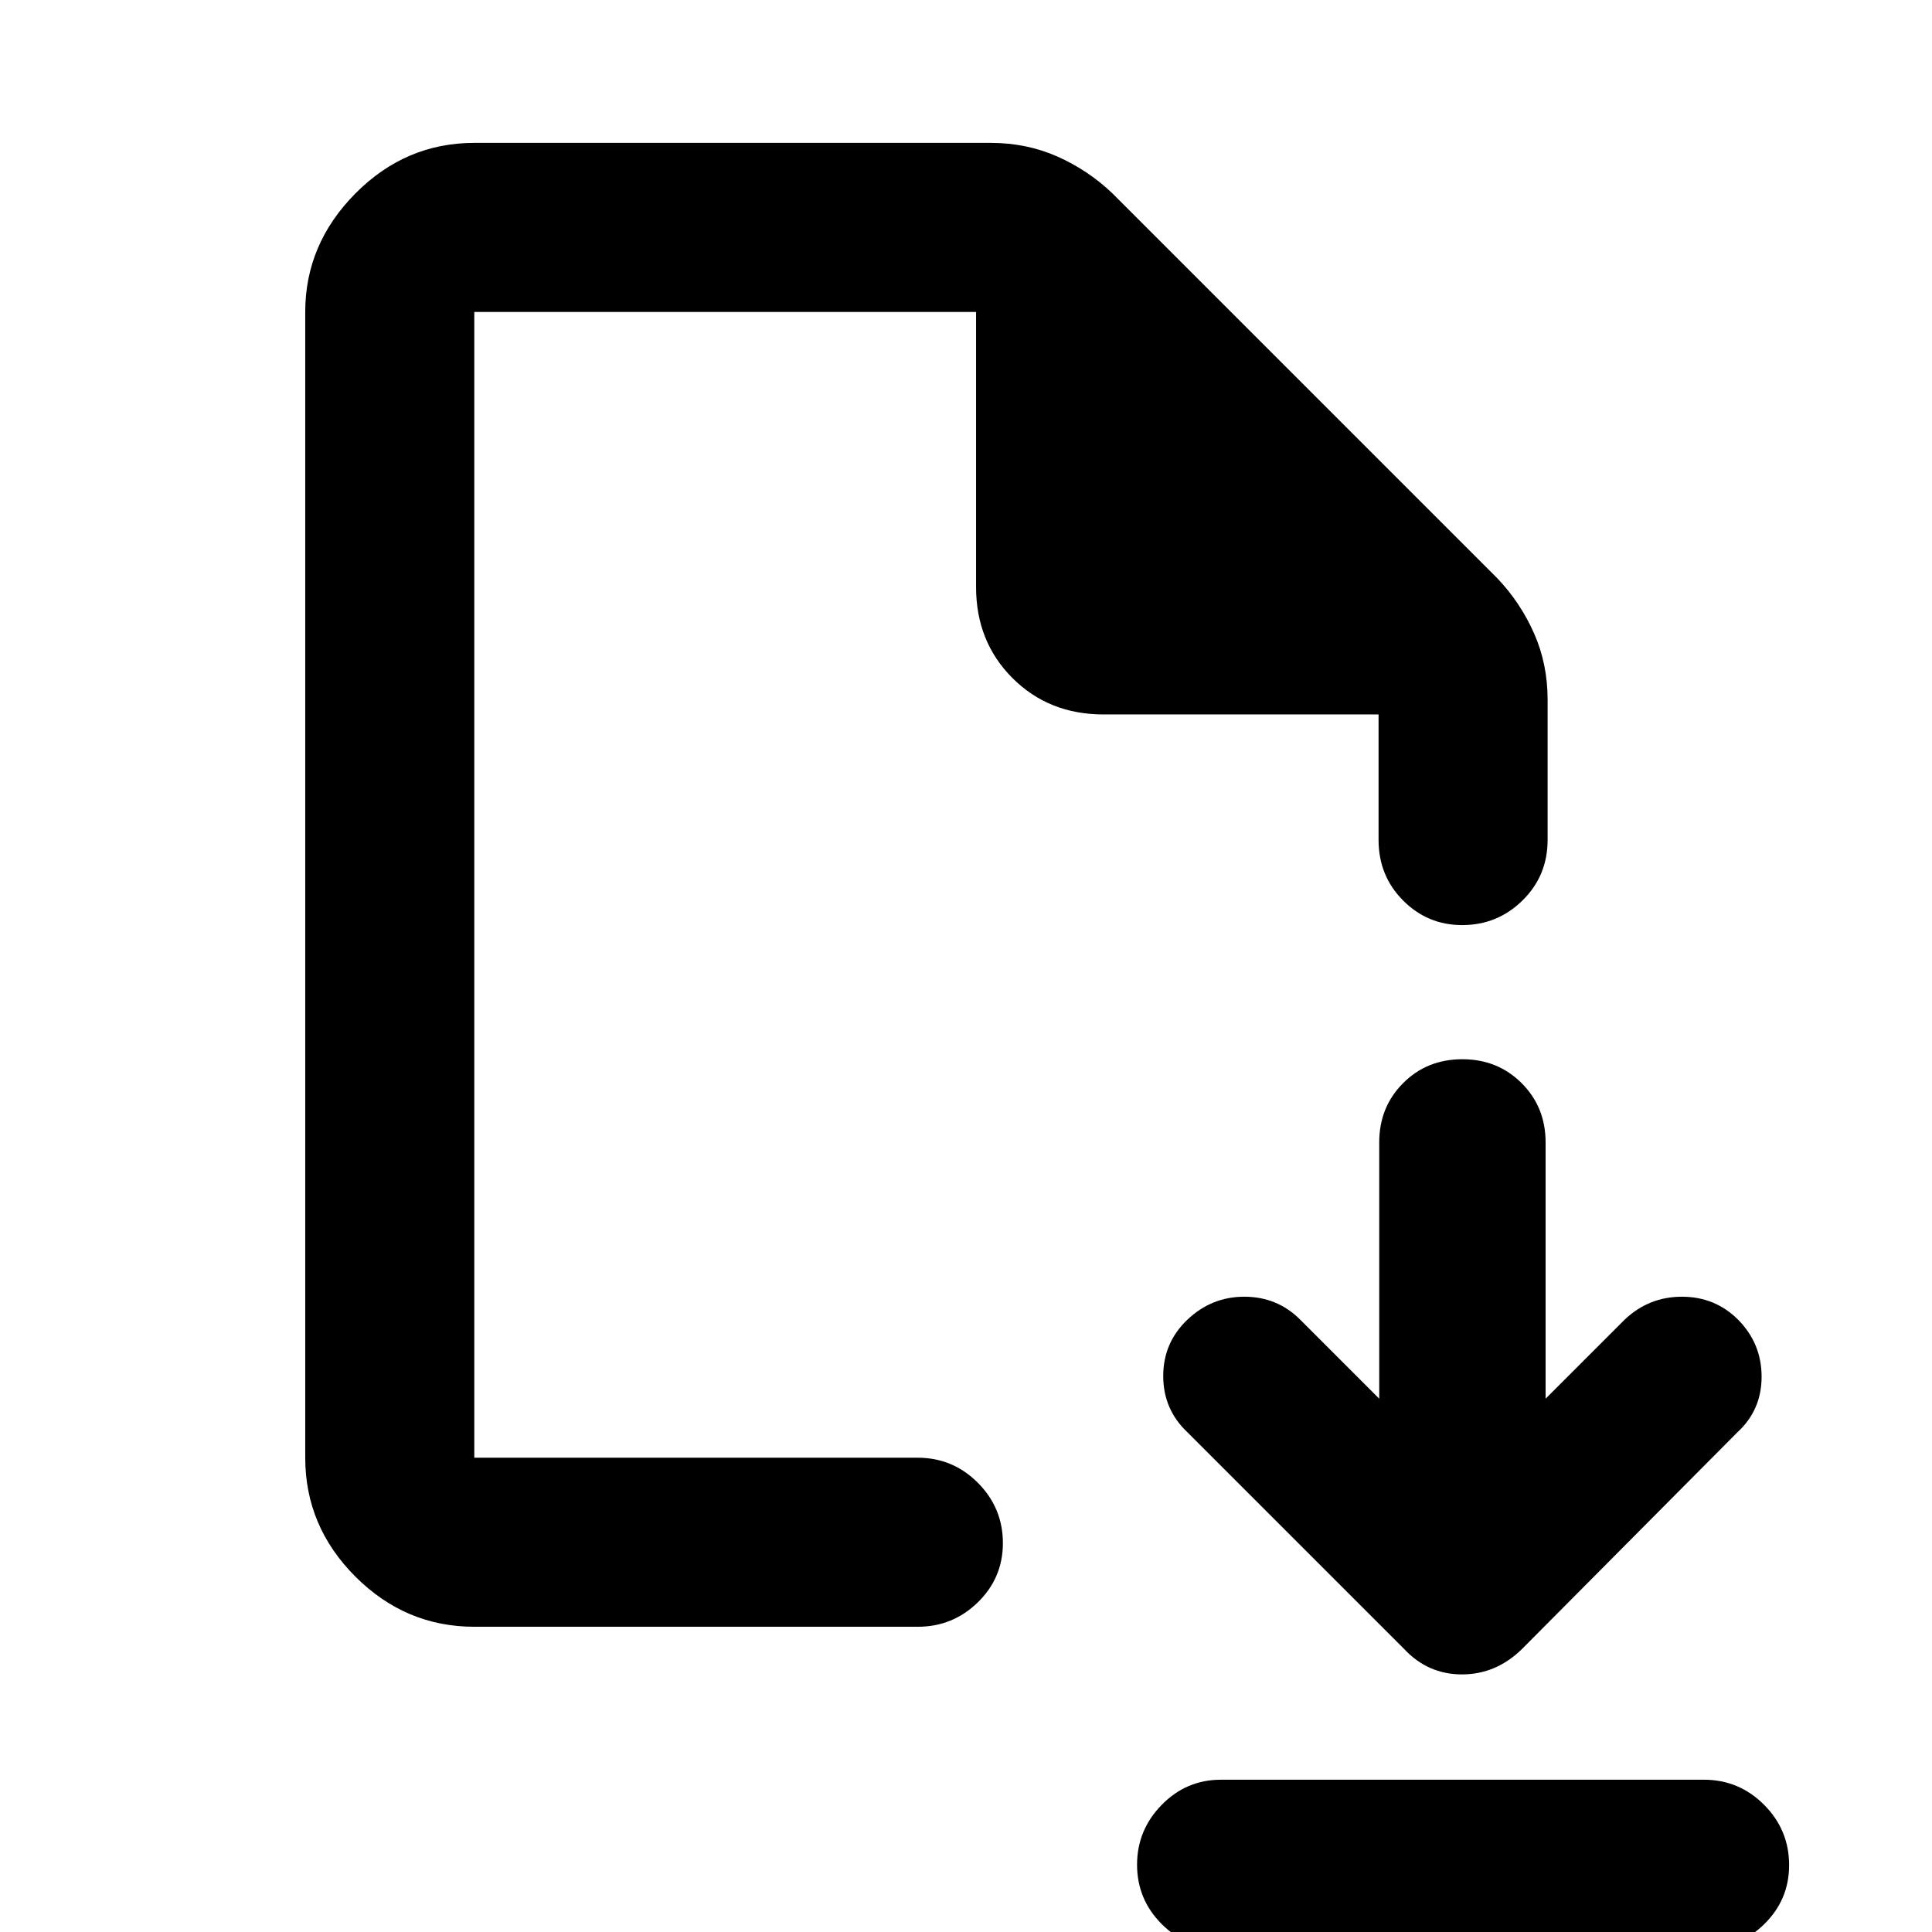 <svg xmlns="http://www.w3.org/2000/svg" height="40" viewBox="0 -960 960 960" width="40"><path d="M685.33-265 646-304.33q-11.38-11.34-27.69-11.34-16.31 0-28.31 11.42t-12 28q0 16.58 12 27.92l107.67 107.66Q709.49-128 726.45-128q16.97 0 29.88-12.67l107-107.66q12-11.03 12-27.59 0-16.56-11.75-28.41-11.44-11.34-27.84-11.34-16.41 0-28.41 11.34L768-265v-127.33q0-17.57-11.9-29.45-11.89-11.89-29.48-11.89t-29.44 11.89q-11.85 11.88-11.85 29.45V-265ZM606.67-75.67h240q17.46 0 29.9 12.47Q889-50.73 889-33.22q0 17.24-12.43 29.39-12.44 12.16-29.9 12.16h-240q-17.19 0-29.43-12.27Q565-16.21 565-33.44t12.24-29.73q12.24-12.5 29.43-12.5Zm-371-76q-34.15 0-59.08-24.92-24.92-24.93-24.92-59.08V-805q0-33.73 24.92-58.86Q201.52-889 235.67-889h256.66q17.73 0 33 6.75 15.27 6.76 27.34 18.25L744-672.67q11.49 12.07 18.25 27.34 6.75 15.27 6.75 33v69.66q0 17.84-12.47 30.09-12.46 12.25-29.98 12.25-17.23 0-29.39-12.25T685-542.67V-605H548.33q-27.16 0-45.25-18.08Q485-641.17 485-668.33V-805H235.67v569.33H456q17.47 0 29.9 12.47t12.43 29.98q0 17.24-12.43 29.39-12.43 12.16-29.9 12.16H235.67Zm0-84V-805v569.33Z"/></svg>